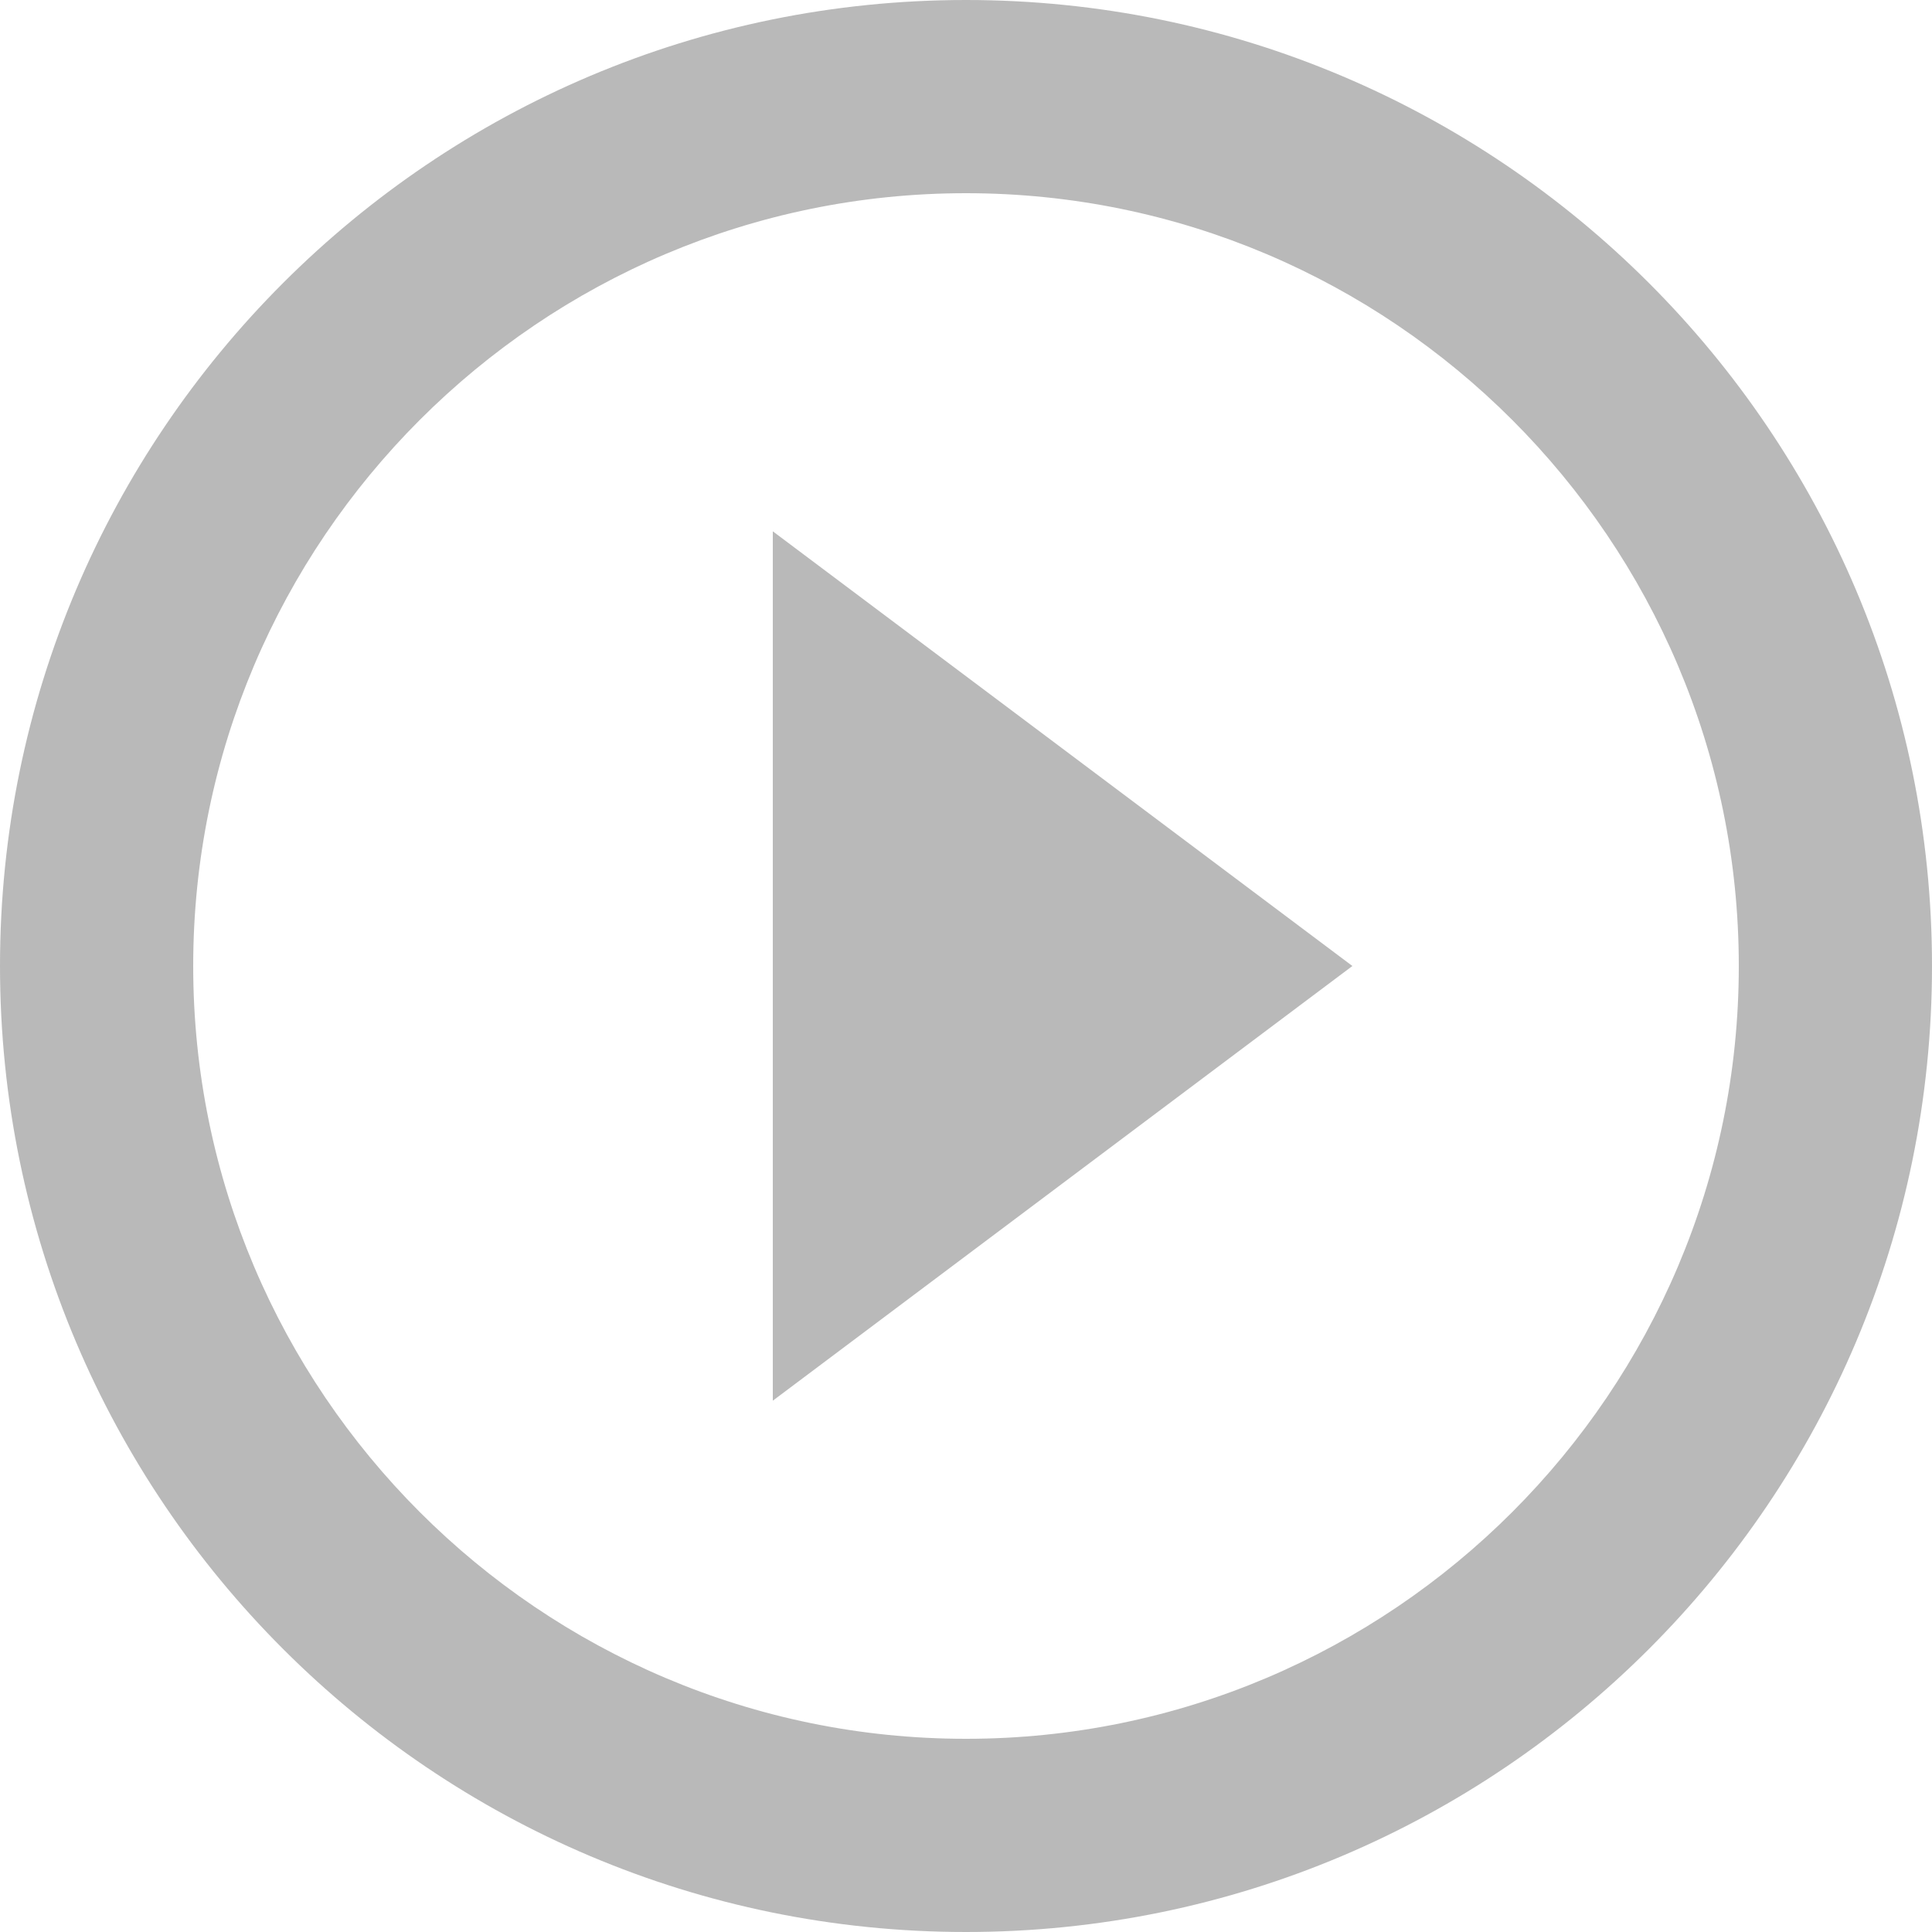 <svg width="56" height="56" viewBox="0 0 56 56" fill="none" xmlns="http://www.w3.org/2000/svg">
<path d="M22.4 40.6L39.2 28L22.4 15.4V40.6ZM28 0C12.544 0 0 12.544 0 28C0 43.456 12.544 56 28 56C43.456 56 56 43.456 56 28C56 12.544 43.456 0 28 0ZM28 50.4C15.652 50.4 5.6 40.348 5.6 28C5.6 15.652 15.652 5.6 28 5.6C40.348 5.6 50.4 15.652 50.4 28C50.4 40.348 40.348 50.4 28 50.4Z" fill="#757575" fill-opacity="0.5"/>
</svg>
